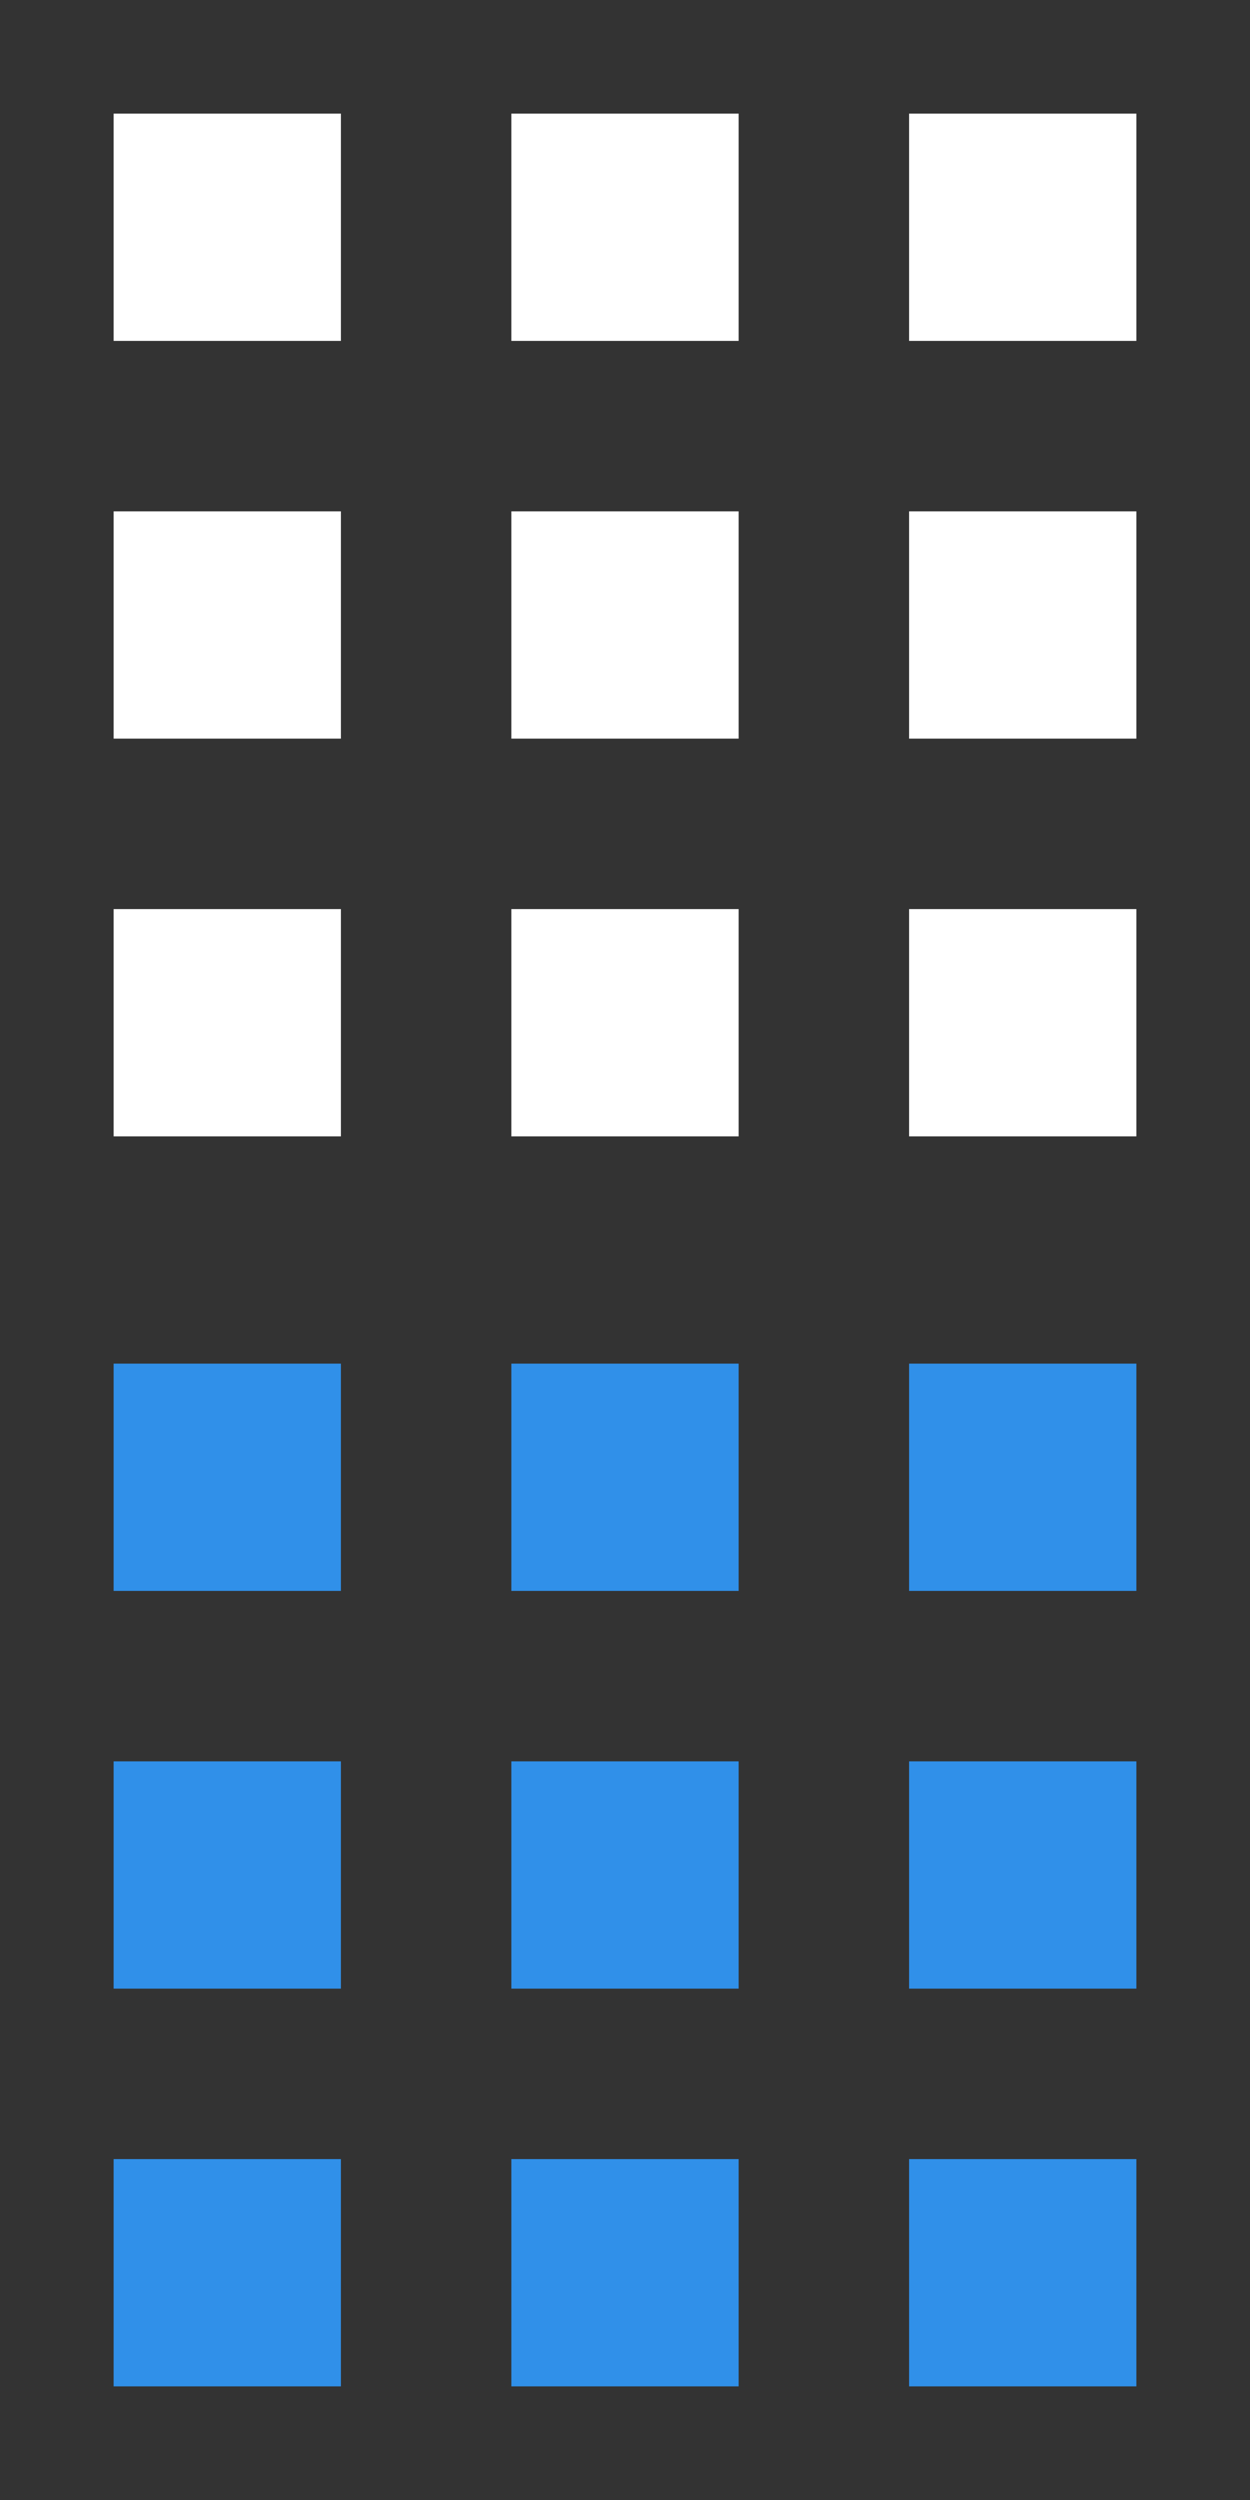 <?xml version="1.0" encoding="utf-8"?>
<!-- Generator: Adobe Illustrator 15.0.0, SVG Export Plug-In  -->
<!DOCTYPE svg PUBLIC "-//W3C//DTD SVG 1.1//EN" "http://www.w3.org/Graphics/SVG/1.1/DTD/svg11.dtd">
<svg version="1.1"
	 xmlns="http://www.w3.org/2000/svg" xmlns:xlink="http://www.w3.org/1999/xlink" xmlns:a="http://ns.adobe.com/AdobeSVGViewerExtensions/3.0/"
	 x="0px" y="0px" width="22px" height="44px" viewBox="-2 -2 22 44" enable-background="new -2 -2 22 44" xml:space="preserve">
<rect x="-2" y="-2" width="22" height="44" fill="#333333" stroke="none"/>
<defs>
</defs>
<rect fill="#FFFFFF" width="4" height="4"/>
<rect x="7" fill="#FFFFFF" width="4" height="4"/>
<rect x="14" fill="#FFFFFF" width="4" height="4"/>
<rect y="7" fill="#FFFFFF" width="4" height="4"/>
<rect x="7" y="7" fill="#FFFFFF" width="4" height="4"/>
<rect x="14" y="7" fill="#FFFFFF" width="4" height="4"/>
<rect y="14" fill="#FFFFFF" width="4" height="4"/>
<rect x="7" y="14" fill="#FFFFFF" width="4" height="4"/>
<rect x="14" y="14" fill="#FFFFFF" width="4" height="4"/>
<rect y="22" fill="#3090E9" width="4" height="4"/>
<rect x="7" y="22" fill="#3090E9" width="4" height="4"/>
<rect x="14" y="22" fill="#3090E9" width="4" height="4"/>
<rect y="29" fill="#3090E9" width="4" height="4"/>
<rect x="7" y="29" fill="#3090E9" width="4" height="4"/>
<rect x="14" y="29" fill="#3090E9" width="4" height="4"/>
<rect y="36" fill="#3090E9" width="4" height="4"/>
<rect x="7" y="36" fill="#3090E9" width="4" height="4"/>
<rect x="14" y="36" fill="#3090E9" width="4" height="4"/>
</svg>
